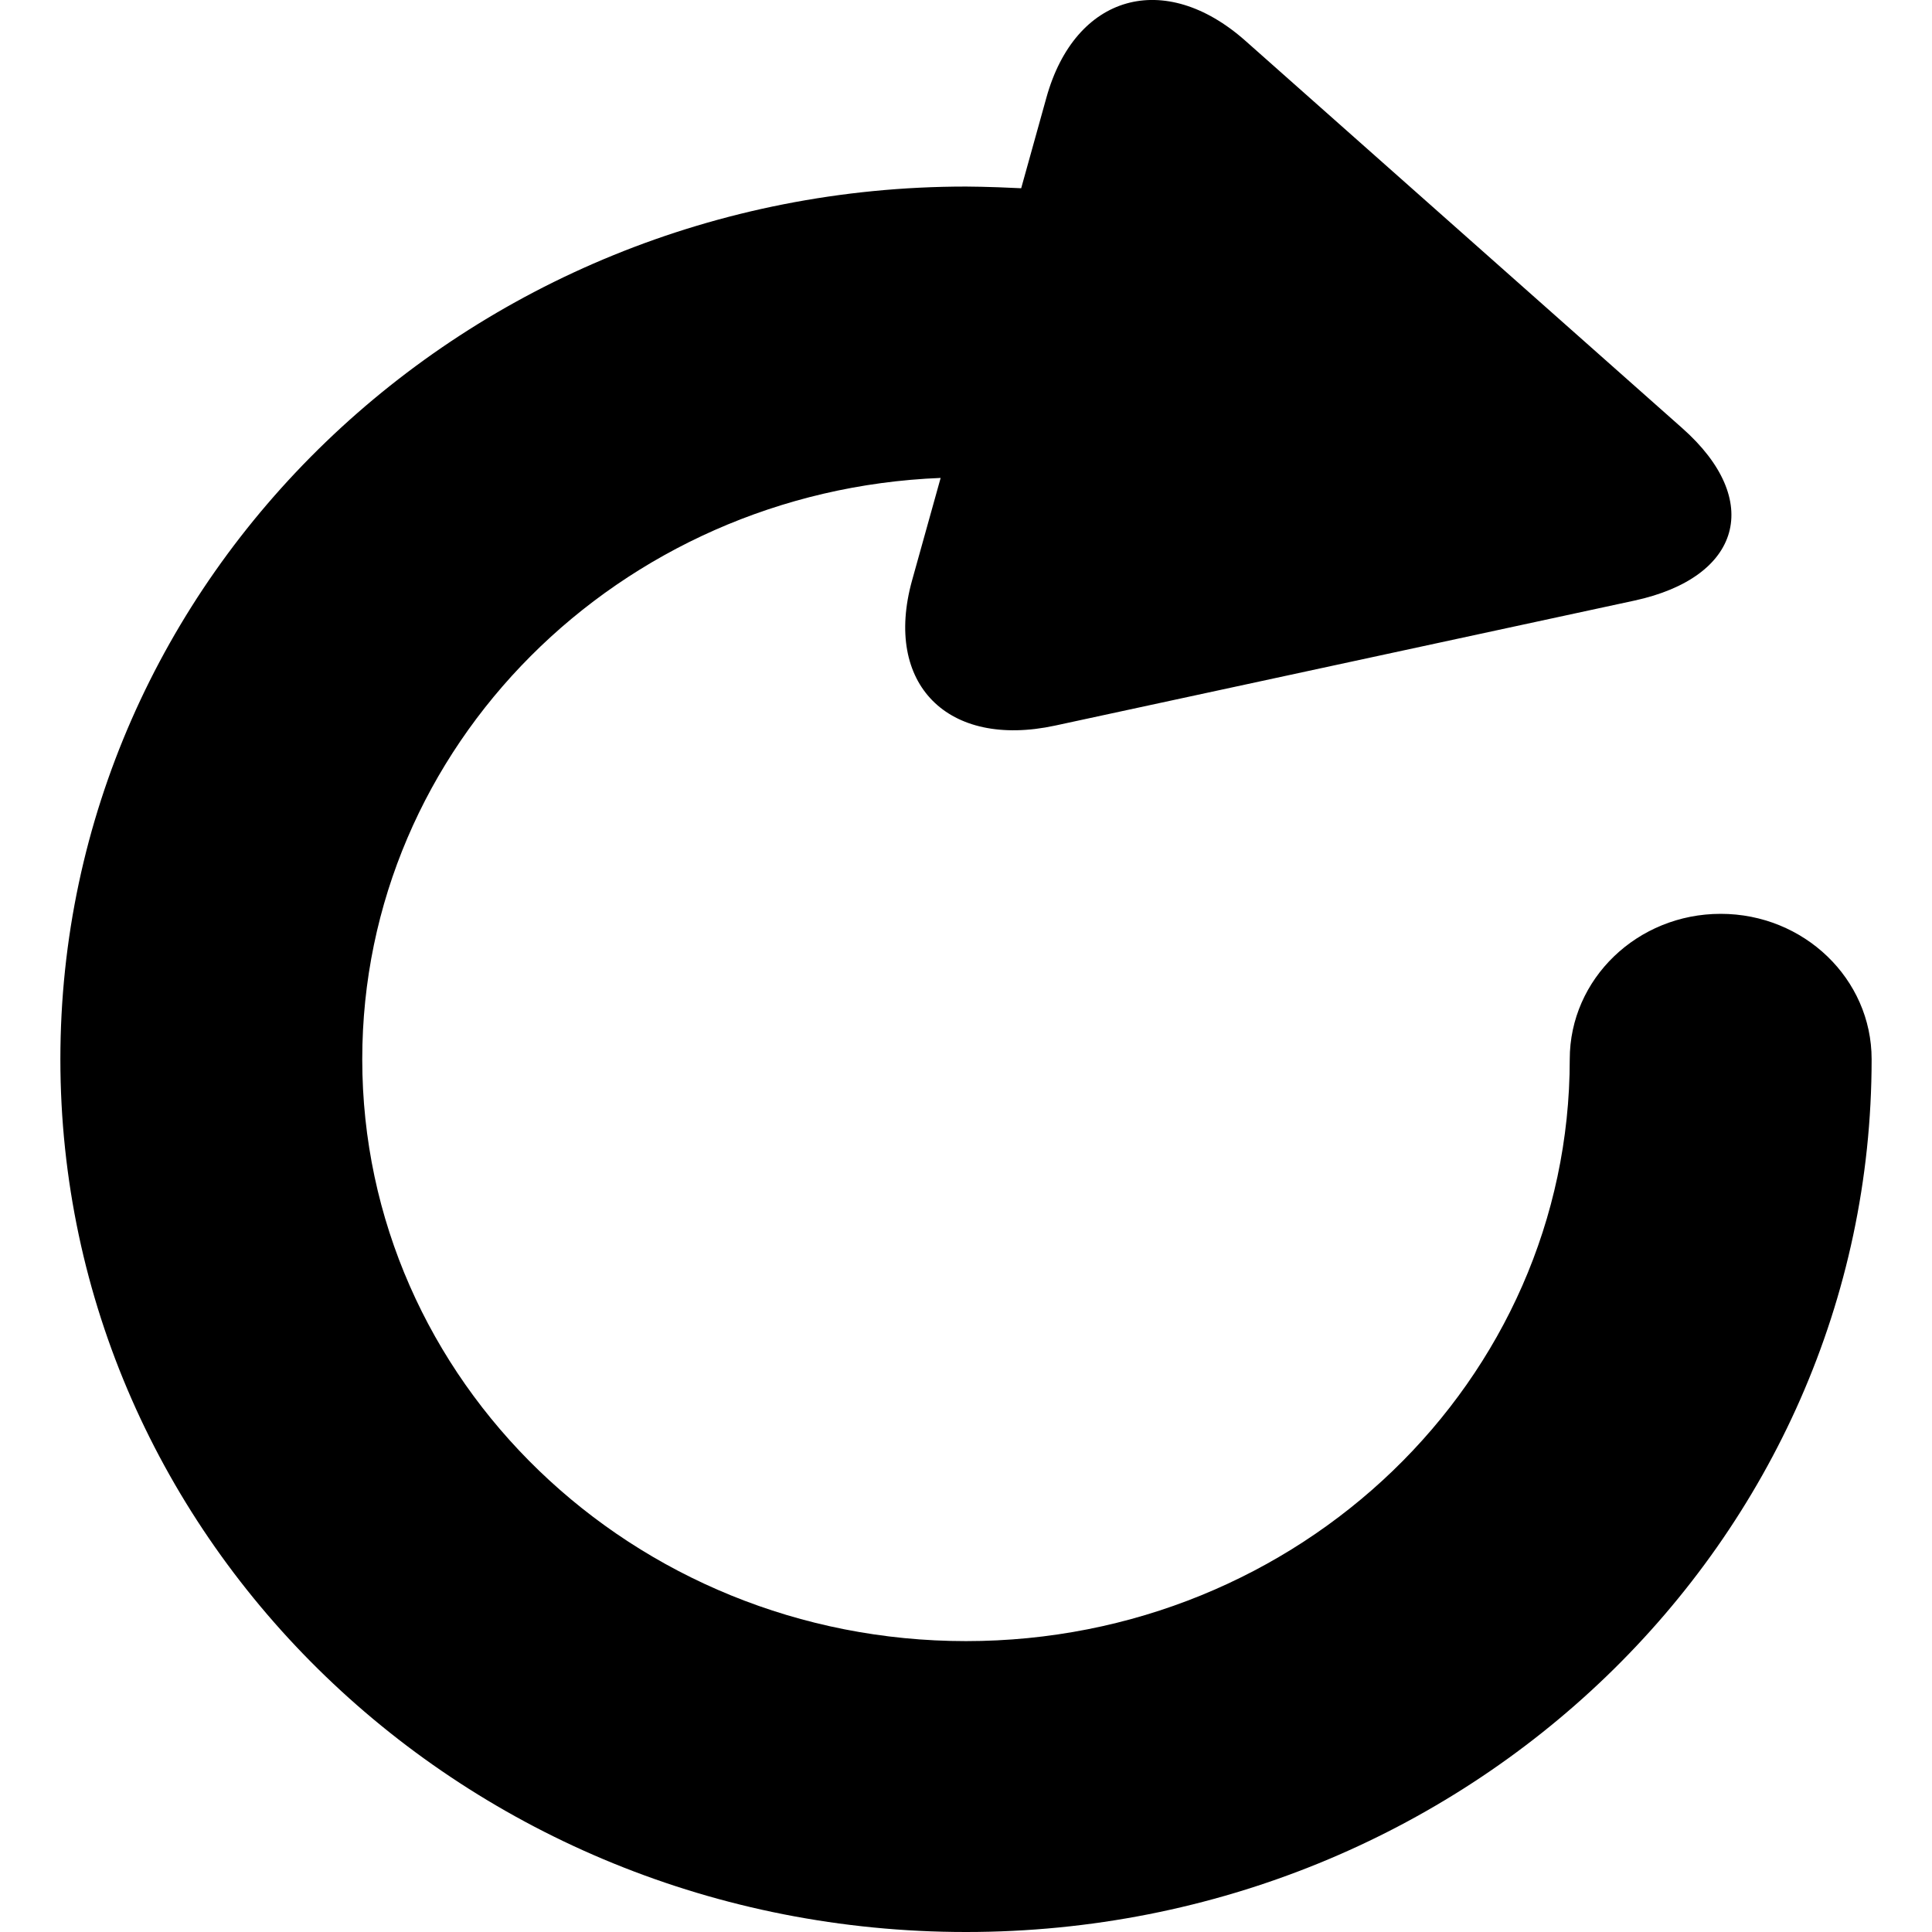 <?xml version="1.0" encoding="UTF-8" standalone="no"?>
<svg viewBox="0 0 16 16" version="1.1" xmlns="http://www.w3.org/2000/svg" xmlns:xlink="http://www.w3.org/1999/xlink" xmlns:sketch="http://www.bohemiancoding.com/sketch/ns">
    <!-- Generator: Sketch Beta 3.3 (11472) - http://www.bohemiancoding.com/sketch -->
    <title>replay</title>
    <desc>Created with Sketch Beta.</desc>
    <defs></defs>
    <g id="Icons" sketch:type="MSPage">
        <g id="replay-large-icon-web" sketch:type="MSArtboardGroup">
            <path d="M3,8.772 C3,11.434 5.239,13.591 8,13.591 C10.761,13.591 13,11.434 13,8.772 C13,8.107 13.56,7.568 14.25,7.568 C14.94,7.568 15.5,8.107 15.5,8.772 C15.5,12.764 12.142,16 8,16 C3.858,16 0.5,12.764 0.5,8.772 C0.5,4.781 3.858,1.545 8,1.545 C8,1.545 8.181,1.545 8.457,1.559 L8.666,0.808 C8.904,-0.048 9.644,-0.256 10.314,0.338 L13.932,3.546 C14.605,4.142 14.423,4.782 13.535,4.974 L8.738,6.009 C7.846,6.201 7.316,5.664 7.553,4.808 L7.79,3.958 C5.126,4.064 3,6.179 3,8.772 Z" id="rematch-icon" sketch:type="MSShapeGroup"></path>
        </g>
    </g>
</svg>
